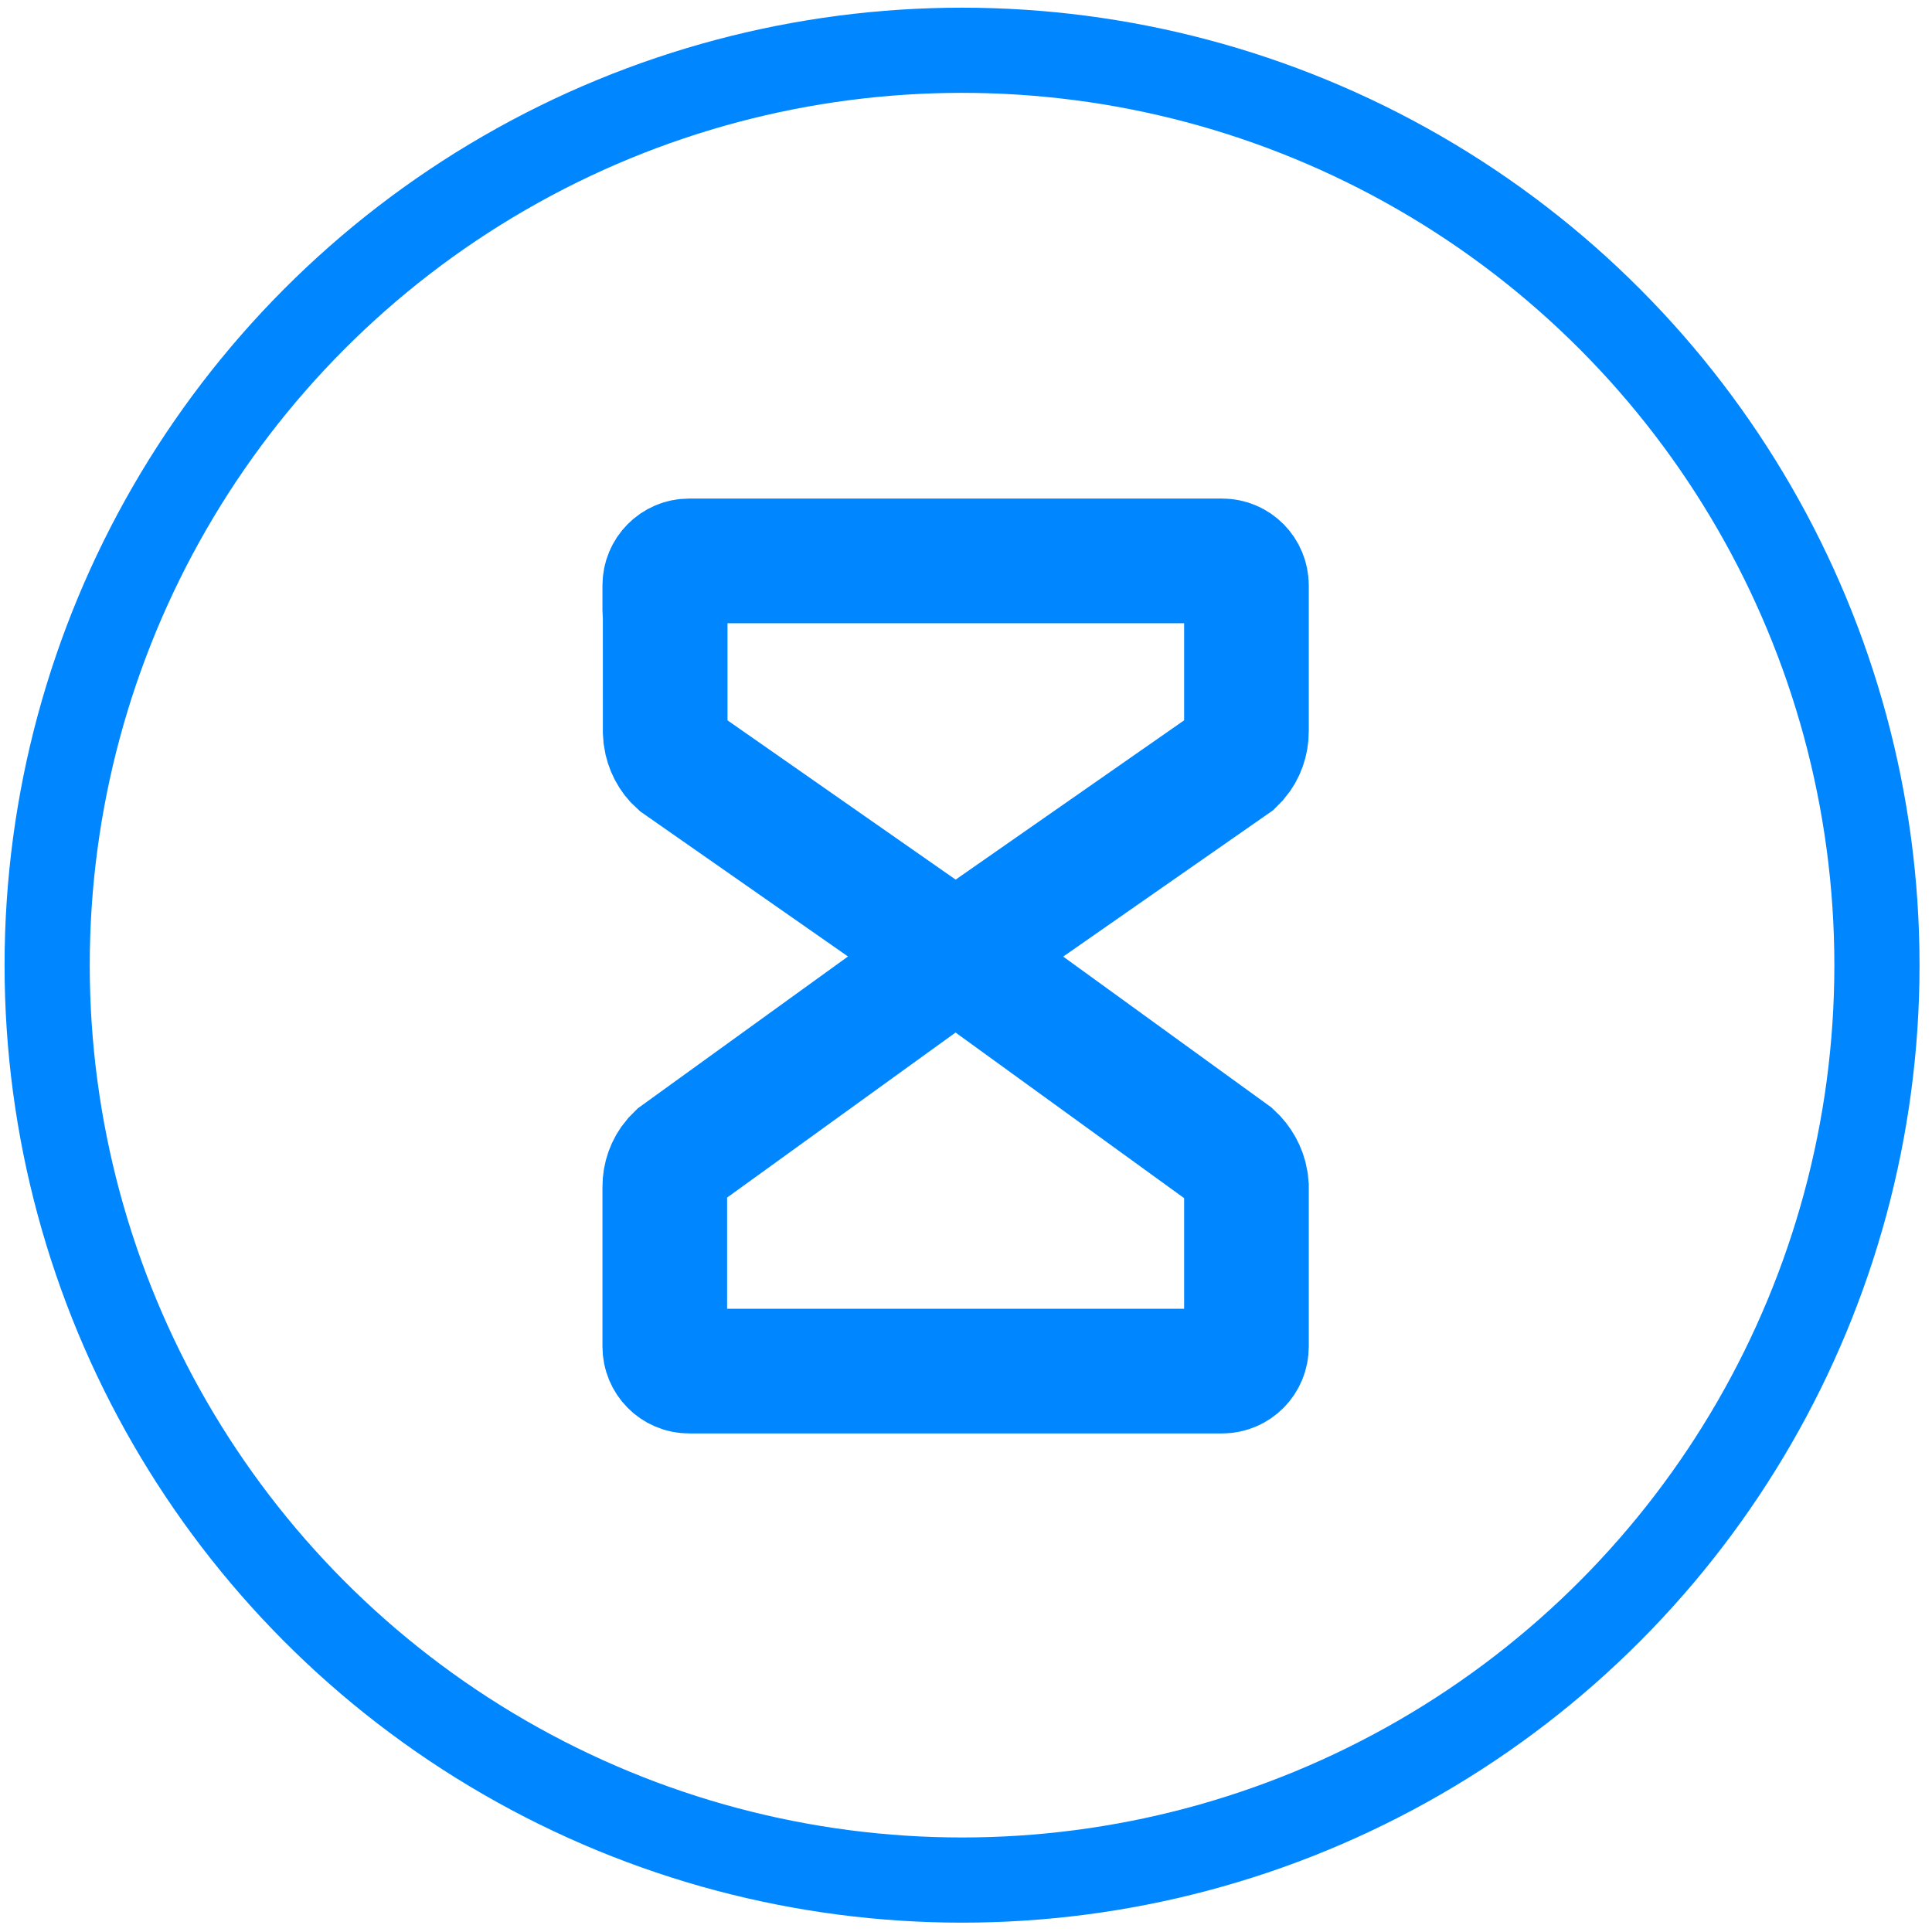 <?xml version="1.0" encoding="UTF-8"?>
<svg width="93px" height="93px" viewBox="0 0 93 93" version="1.1" xmlns="http://www.w3.org/2000/svg" xmlns:xlink="http://www.w3.org/1999/xlink">
    <g id="Page-1" stroke="none" stroke-width="1" fill="none" fill-rule="evenodd">
        <g id="payment-pending" transform="translate(2, 2)" stroke="#0086FF">
            <circle id="Oval" stroke-width="4.1" cx="44.31" cy="44.46" r="44.04"></circle>
            <path d="M56.833,25 C57.478,25 58,25.529 58,26.182 L58,33.194 C58.004,33.681 57.835,34.148 57.536,34.502 L57.34,34.7 L44,44 L57.301,53.637 C57.642,53.95 57.893,54.383 57.973,54.855 L58,55.142 L58,62.227 L58,62.818 C58,63.471 57.478,64 56.833,64 L31.167,64 C30.522,64 30,63.471 30,62.818 L30,61.636 L30,55.142 C29.996,54.655 30.164,54.188 30.464,53.834 L30.66,53.637 L44,44 L30.68,34.7 C30.334,34.39 30.109,33.955 30.041,33.482 L30.02,33.194 L30.019,27.576 C30.007,27.507 30,27.436 30,27.364 L30,26.182 C30,25.529 30.522,25 31.167,25 L56.833,25 Z" id="Combined-Shape" stroke-width="6"></path>
        </g>
    </g>
</svg>